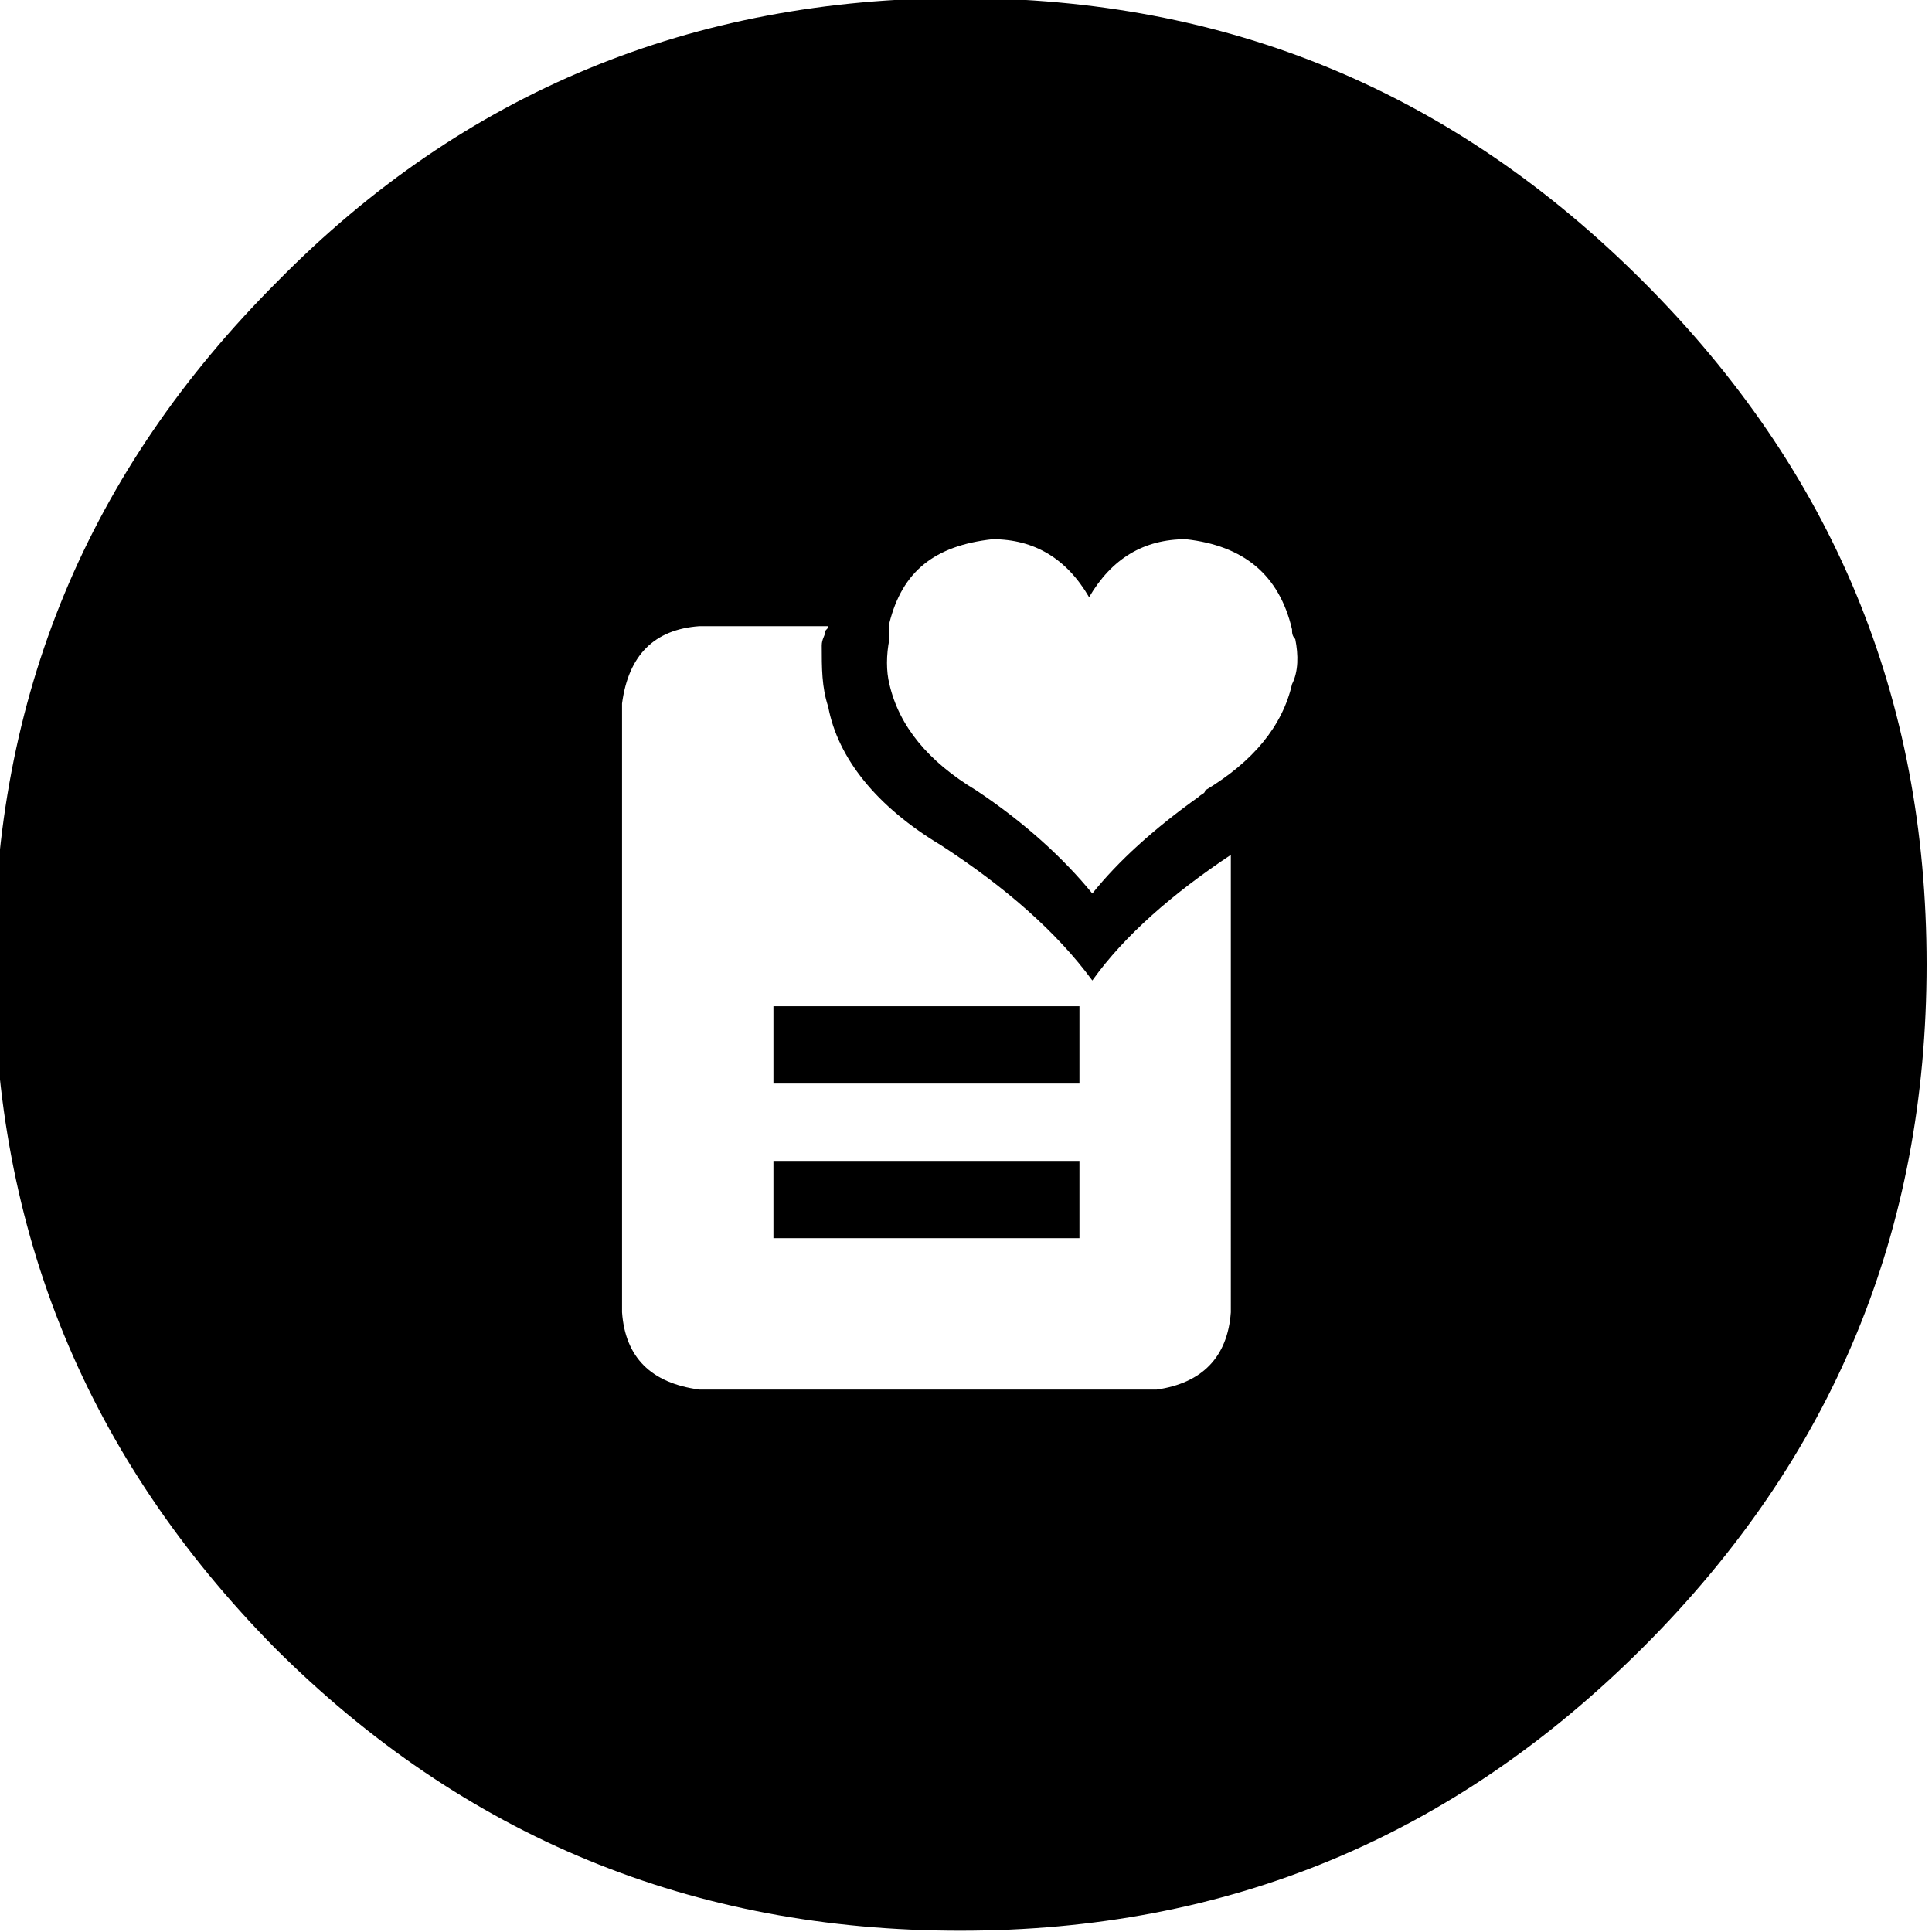 <?xml version="1.0" encoding="utf-8"?>
<!-- Generator: Adobe Illustrator 23.1.1, SVG Export Plug-In . SVG Version: 6.00 Build 0)  -->
<svg version="1.1" id="Ebene_1" xmlns="http://www.w3.org/2000/svg" xmlns:xlink="http://www.w3.org/1999/xlink" x="0px" y="0px"
	 viewBox="0 0 58 58" style="enable-background:new 0 0 58 58;" xml:space="preserve">
<g transform="matrix( 0.967, 0, 0, 0.967, 519,92) ">
	<g transform="matrix( 1, 0, 0, 1, 0,0) ">
		<g>
			<g id="Symbol_208_0_Layer0_0_FILL">
				<path d="M-485.7-86.4c-5.9-5.9-12.9-8.8-21.2-8.8s-15.4,2.9-21.2,8.8c-5.9,5.9-8.8,12.9-8.8,21.2s2.9,15.3,8.7,21.2
					c5.9,5.9,13,8.8,21.3,8.8s15.3-2.9,21.2-8.8c5.9-5.9,8.8-12.9,8.8-21.2S-479.8-80.5-485.7-86.4 M-502.8-67.4
					c-0.9-1.1-2.1-2.2-3.6-3.2c-1.5-0.9-2.4-2-2.7-3.3c-0.1-0.4-0.1-0.9,0-1.4c0-0.1,0-0.2,0-0.3c0,0,0-0.1,0-0.2
					c0.4-1.6,1.4-2.4,3.2-2.6c1.3,0,2.3,0.6,3,1.8c0.7-1.2,1.7-1.8,3-1.8c1.8,0.2,2.9,1.1,3.3,2.8c0,0.1,0,0.2,0.1,0.3
					c0.1,0.5,0.1,1-0.1,1.4c-0.3,1.3-1.2,2.4-2.7,3.3c0,0.1-0.1,0.1-0.2,0.2C-500.9-69.4-502-68.4-502.8-67.4 M-498.5-54.4
					c-0.1,1.4-0.9,2.2-2.3,2.4H-515c-1.5-0.2-2.3-1-2.4-2.4v-18.9c0.2-1.5,1-2.3,2.4-2.4h4c0,0.1-0.1,0.1-0.1,0.2
					c0,0.1-0.1,0.2-0.1,0.4c0,0.7,0,1.3,0.2,1.9c0.3,1.6,1.5,3.1,3.5,4.3c2,1.3,3.6,2.7,4.7,4.2c1-1.4,2.5-2.7,4.3-3.9V-54.4
					 M-503.2-56.7v-2.4h-9.5v2.4H-503.2 M-503.2-61.5v-2.4h-9.5v2.4H-503.2z"/>
			</g>
		</g>
	</g>
</g>
</svg>

